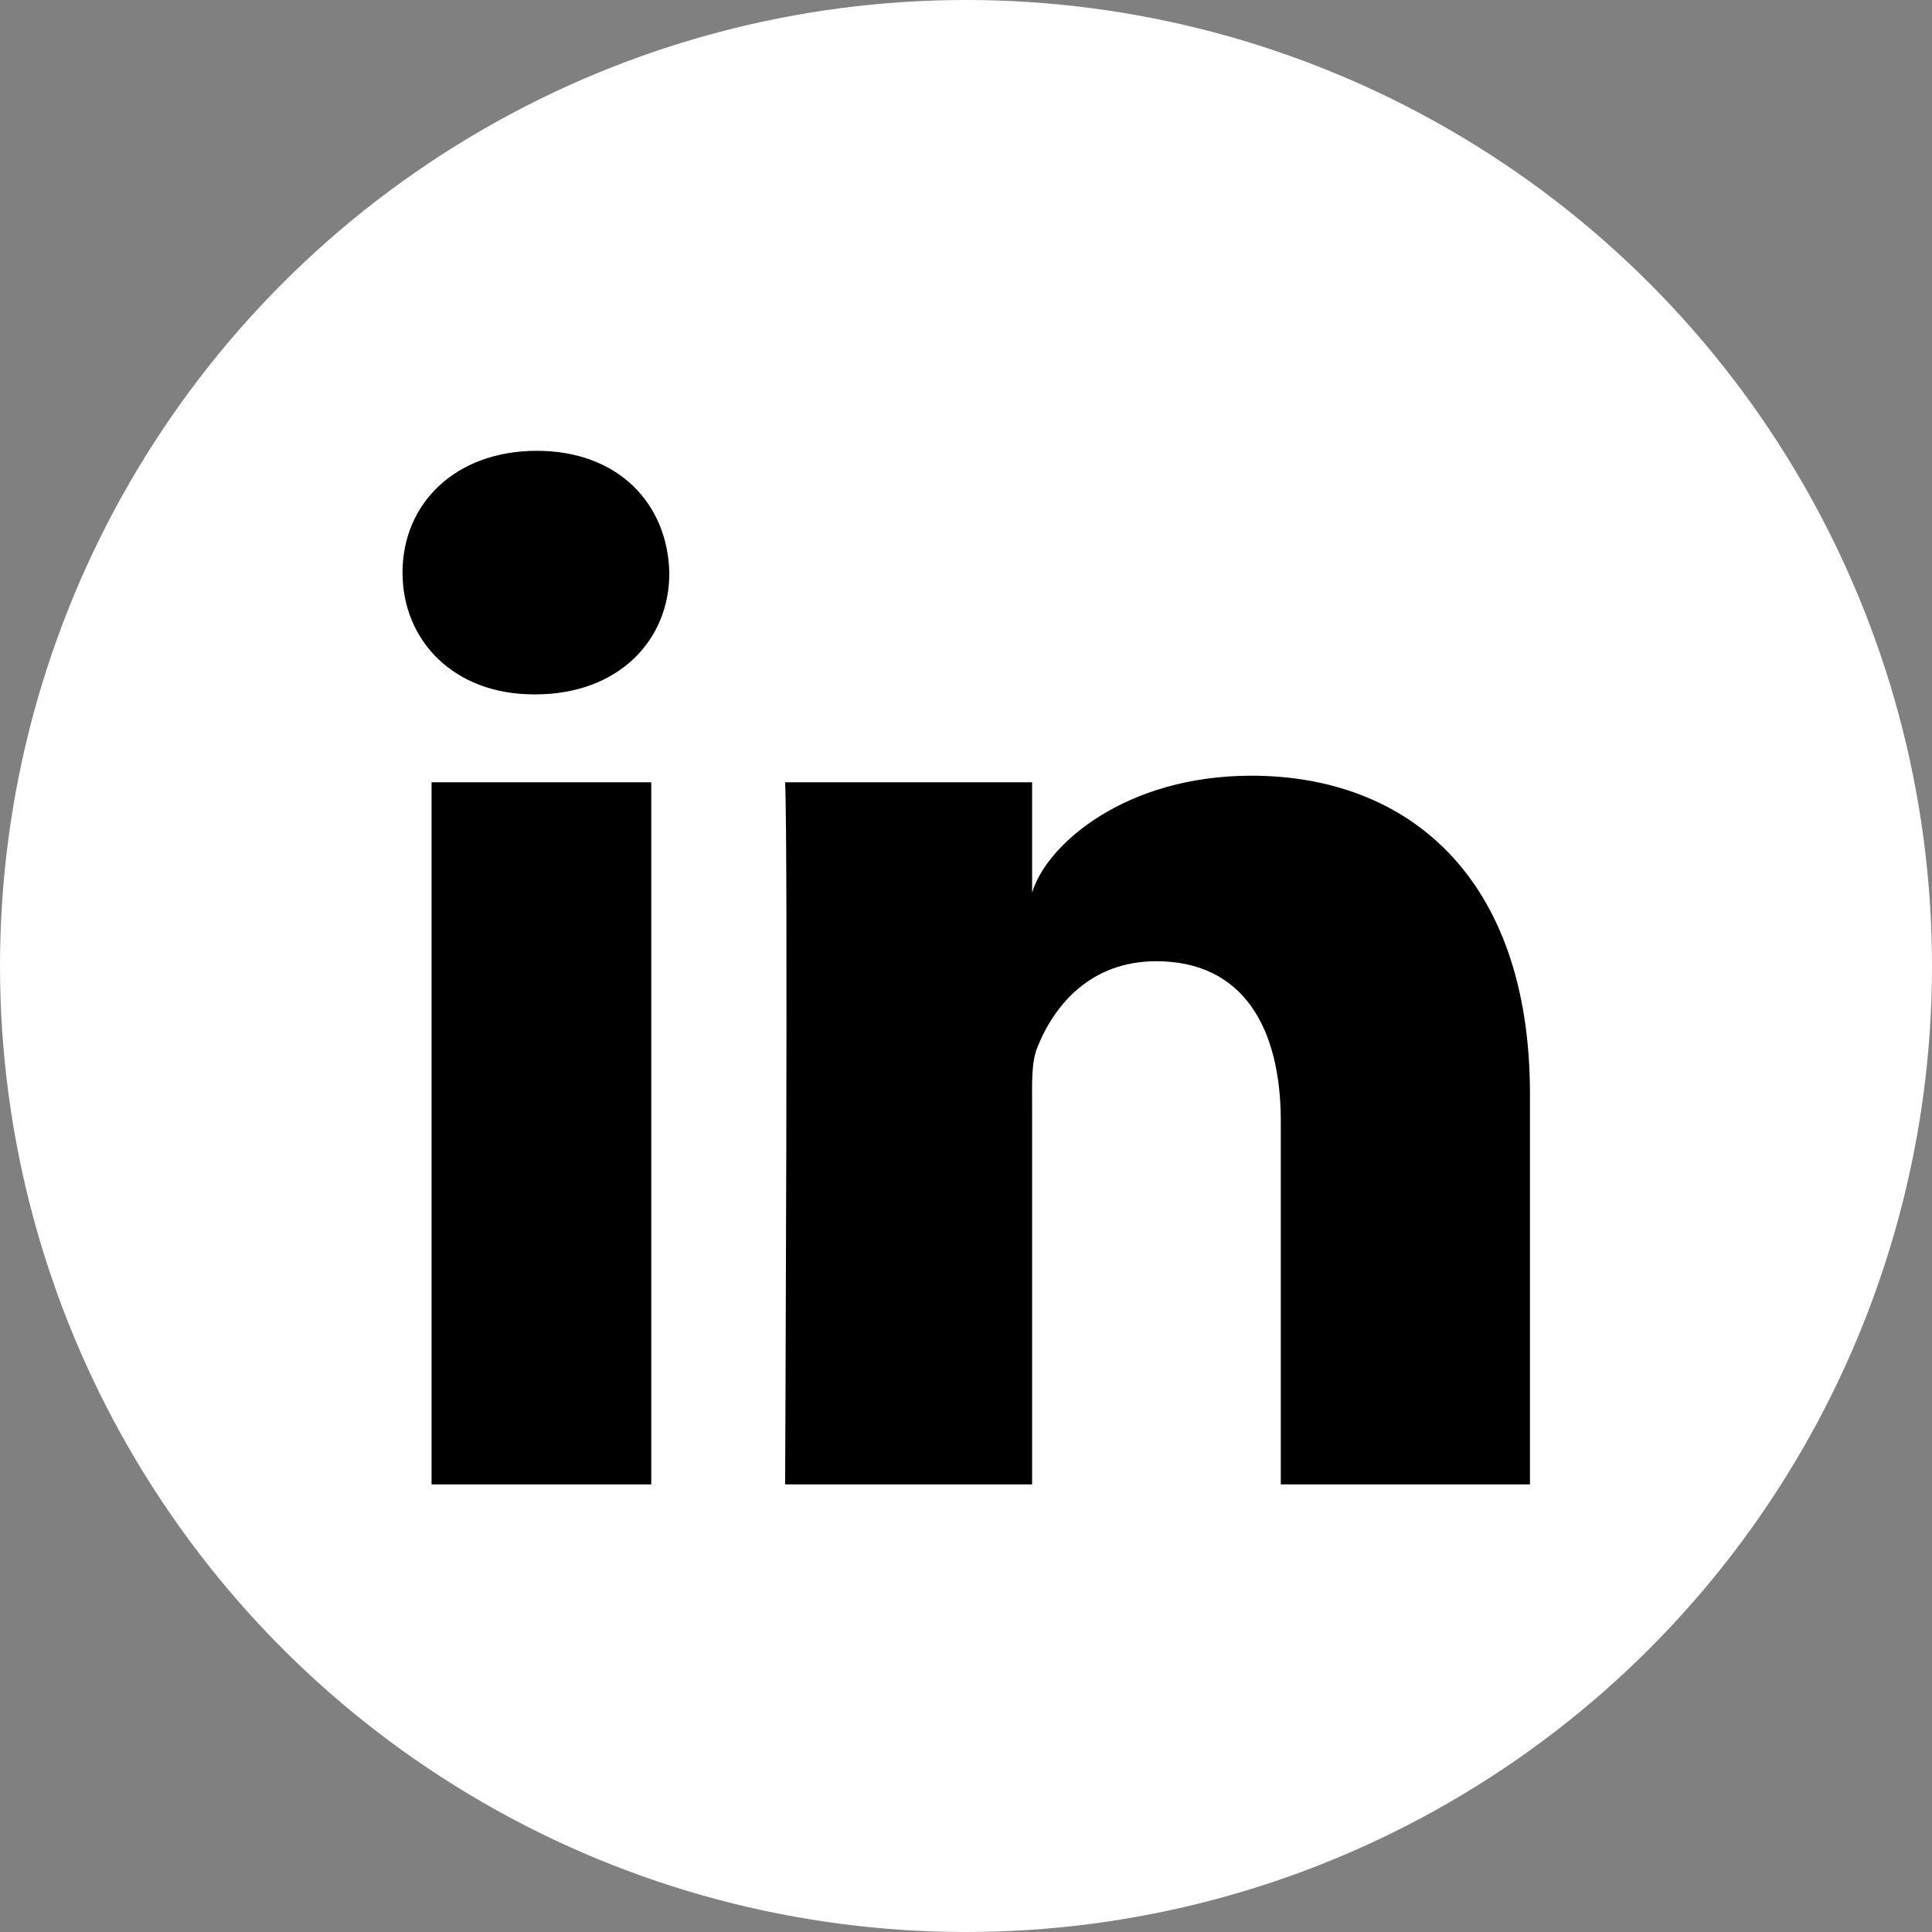 <svg width="32" height="32" viewBox="0 0 32 32" fill="none" xmlns="http://www.w3.org/2000/svg">
<rect x="0" y="0" width="32" height="32" fill="#808080" stroke="none"/>
<circle cx="16" cy="16" r="16" fill="white"/>
<g clip-path="url(#clip0_141_44)">
<path d="M10.787 12.957H7.148V24.586H10.787V12.957Z" fill="black"/>
<path d="M8.891 7.467C7.549 7.467 6.667 8.333 6.667 9.484C6.667 10.613 7.52 11.501 8.84 11.501H8.869C10.24 11.501 11.093 10.605 11.086 9.484C11.057 8.333 10.233 7.467 8.891 7.467Z" fill="black"/>
<path d="M20.726 12.848C18.64 12.848 17.335 13.984 17.095 14.785V12.957H13.004C13.055 13.925 13.004 24.586 13.004 24.586H17.095V18.302C17.095 17.945 17.08 17.596 17.182 17.348C17.459 16.649 18.064 15.921 19.151 15.921C20.573 15.921 21.214 16.998 21.214 18.571V24.586H25.341V18.12C25.341 14.523 23.314 12.848 20.726 12.848Z" fill="black"/>
</g>
<defs>
<clipPath id="clip0_141_44">
<rect width="18.667" height="17.12" fill="white" transform="translate(6.667 7.467)"/>
</clipPath>
</defs>
</svg>
